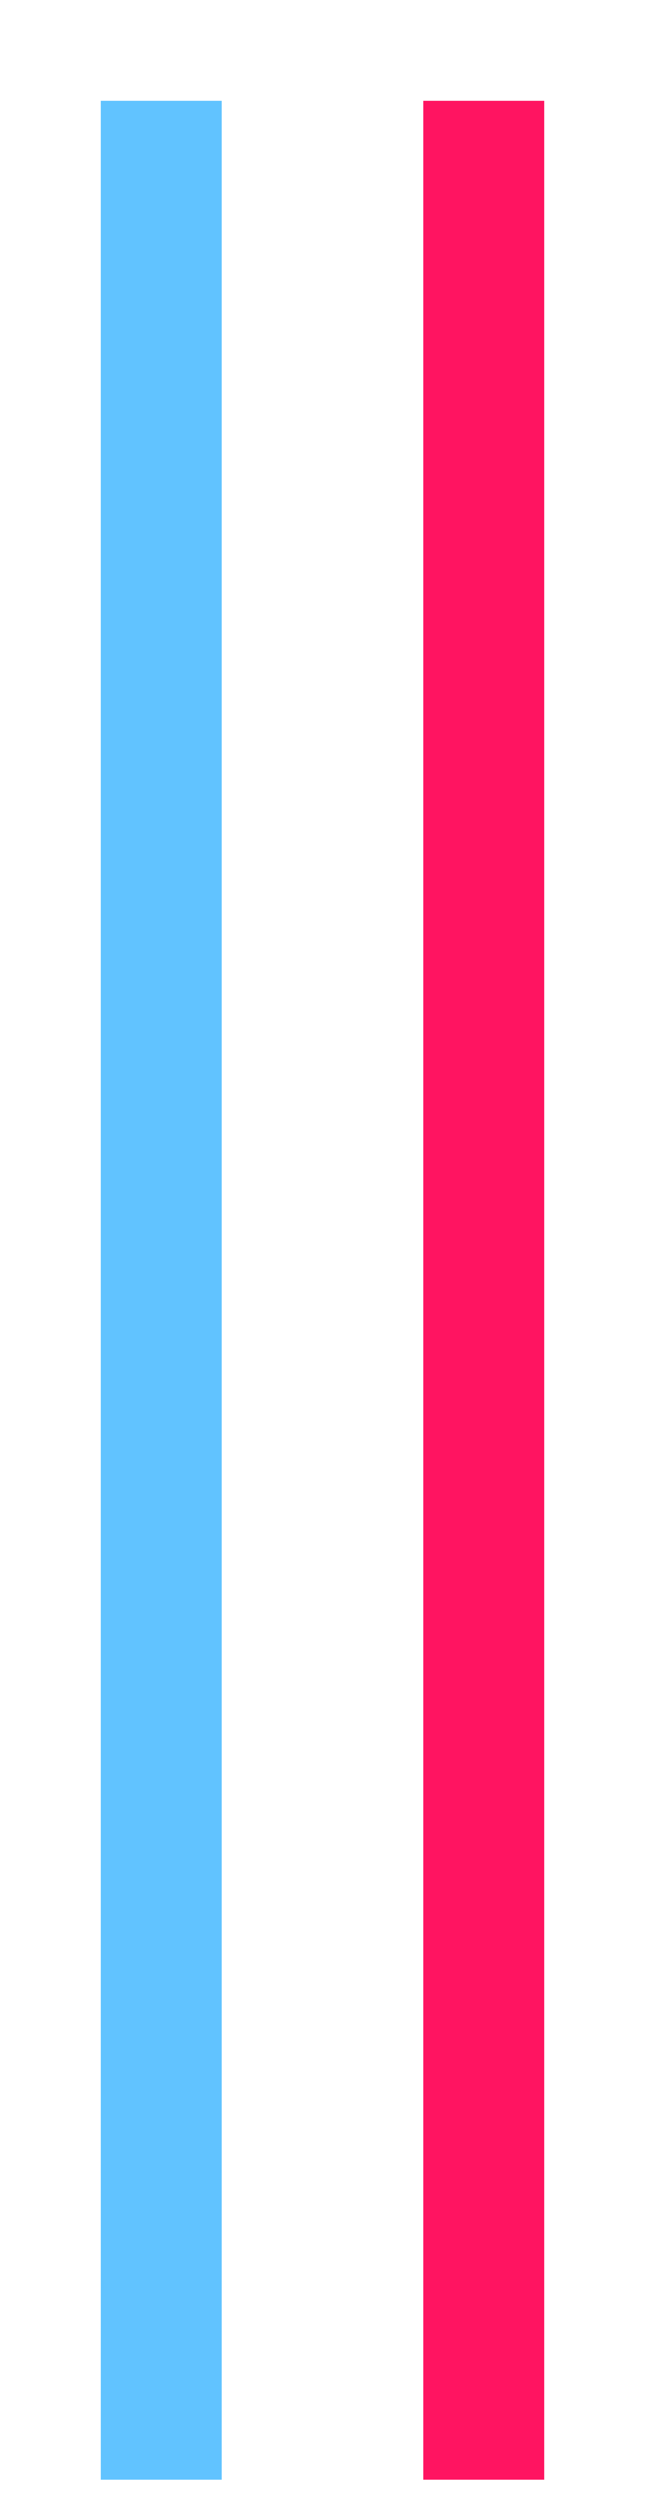 <svg xmlns="http://www.w3.org/2000/svg" viewBox="0 0 32 124">
  <g id="letter-i" fill="none" fill-rule="evenodd" stroke-linecap="square">
    <path id="line" stroke="#61C3FF" stroke-width="6" d="M8 8v112"/>
    <path id="line" stroke="#FF1461" stroke-width="6" d="M24 8v112"/>
  </g>
</svg>
